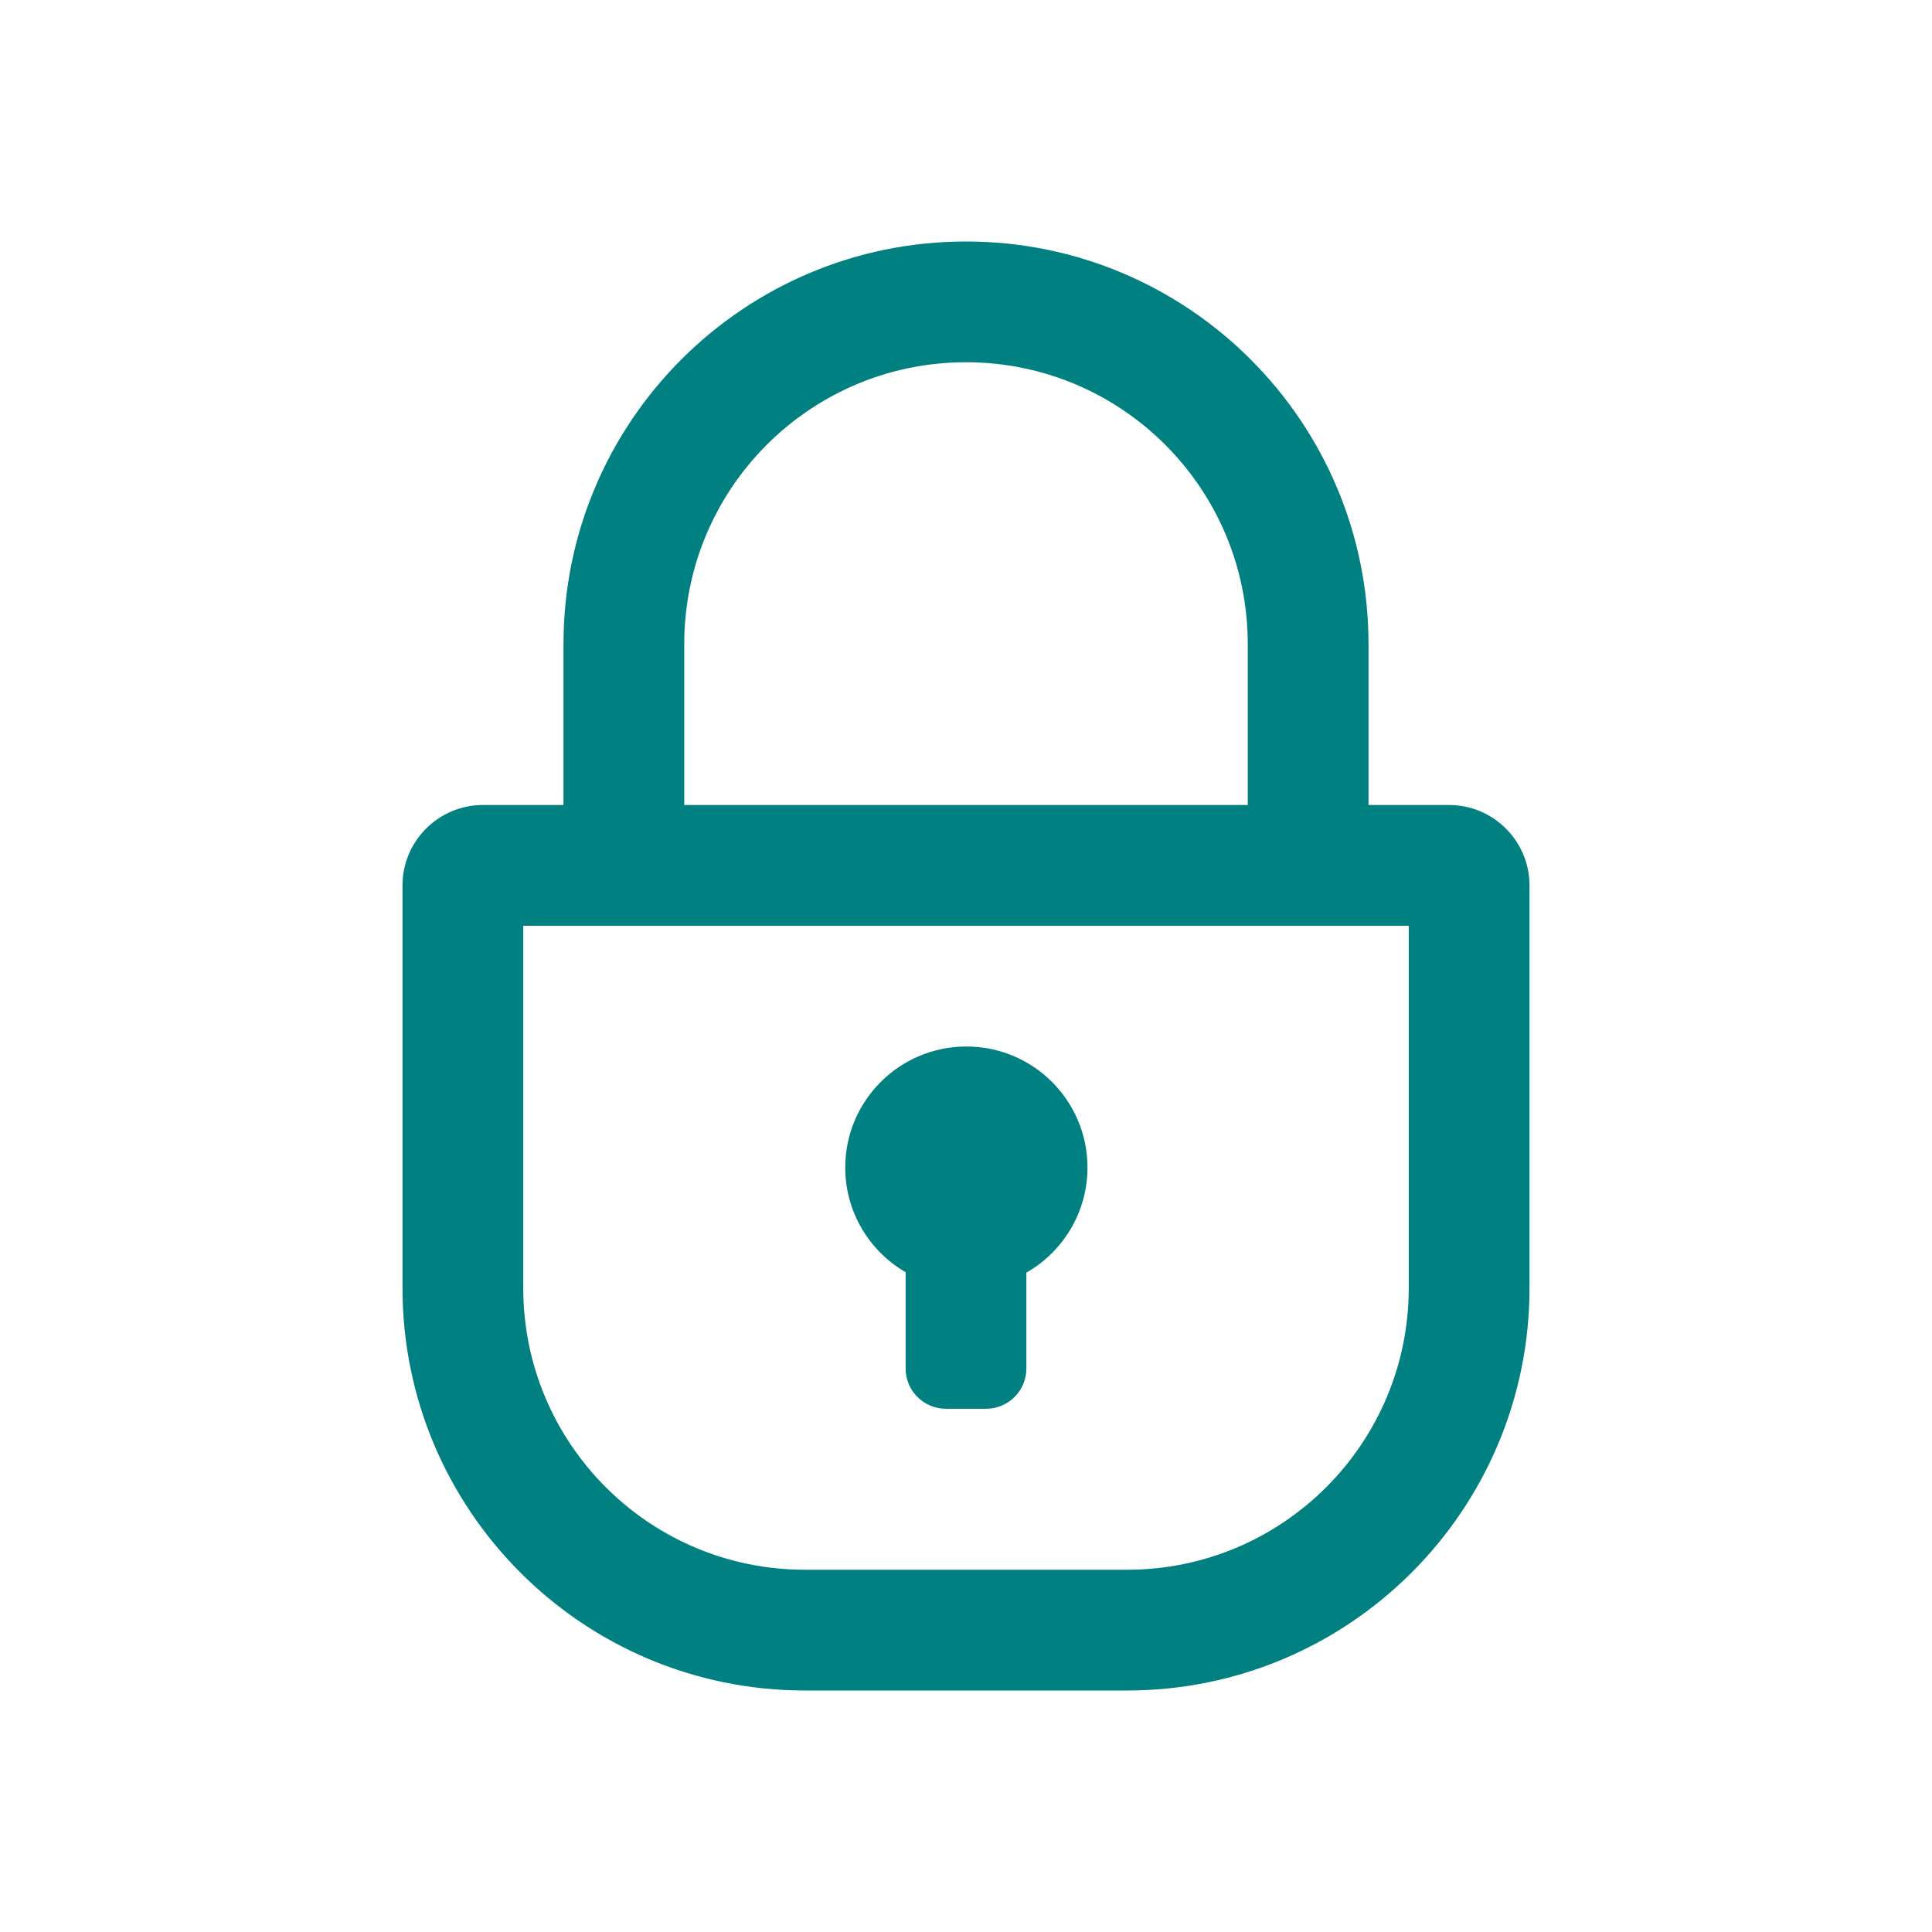 <svg width="24" height="24" viewBox="0 0 24 24" fill="none" xmlns="http://www.w3.org/2000/svg">
    <path fill-rule="evenodd" clip-rule="evenodd" d="M17 10V8C17 5.239 14.761 3 12 3C9.239 3 7 5.239 7 8V10H6C5.448 10 5 10.448 5 11V16C5 18.761 7.239 21 10 21H14C16.761 21 19 18.761 19 16V11C19 10.448 18.552 10 18 10H17ZM15.5 10H8.5V8C8.5 6.067 10.067 4.5 12 4.5C13.933 4.5 15.5 6.067 15.5 8V10ZM6.5 11.5V16C6.5 17.933 8.067 19.5 10 19.5H14C15.933 19.5 17.5 17.933 17.5 16V11.5H6.5ZM13.509 14.503C13.509 15.062 13.203 15.55 12.75 15.809V17C12.75 17.276 12.526 17.5 12.25 17.5H11.75C11.474 17.5 11.25 17.276 11.25 17V15.804C10.802 15.544 10.5 15.059 10.5 14.503C10.5 13.673 11.174 13 12.005 13C12.835 13 13.509 13.673 13.509 14.503Z" fill="#008080"/>
</svg>
